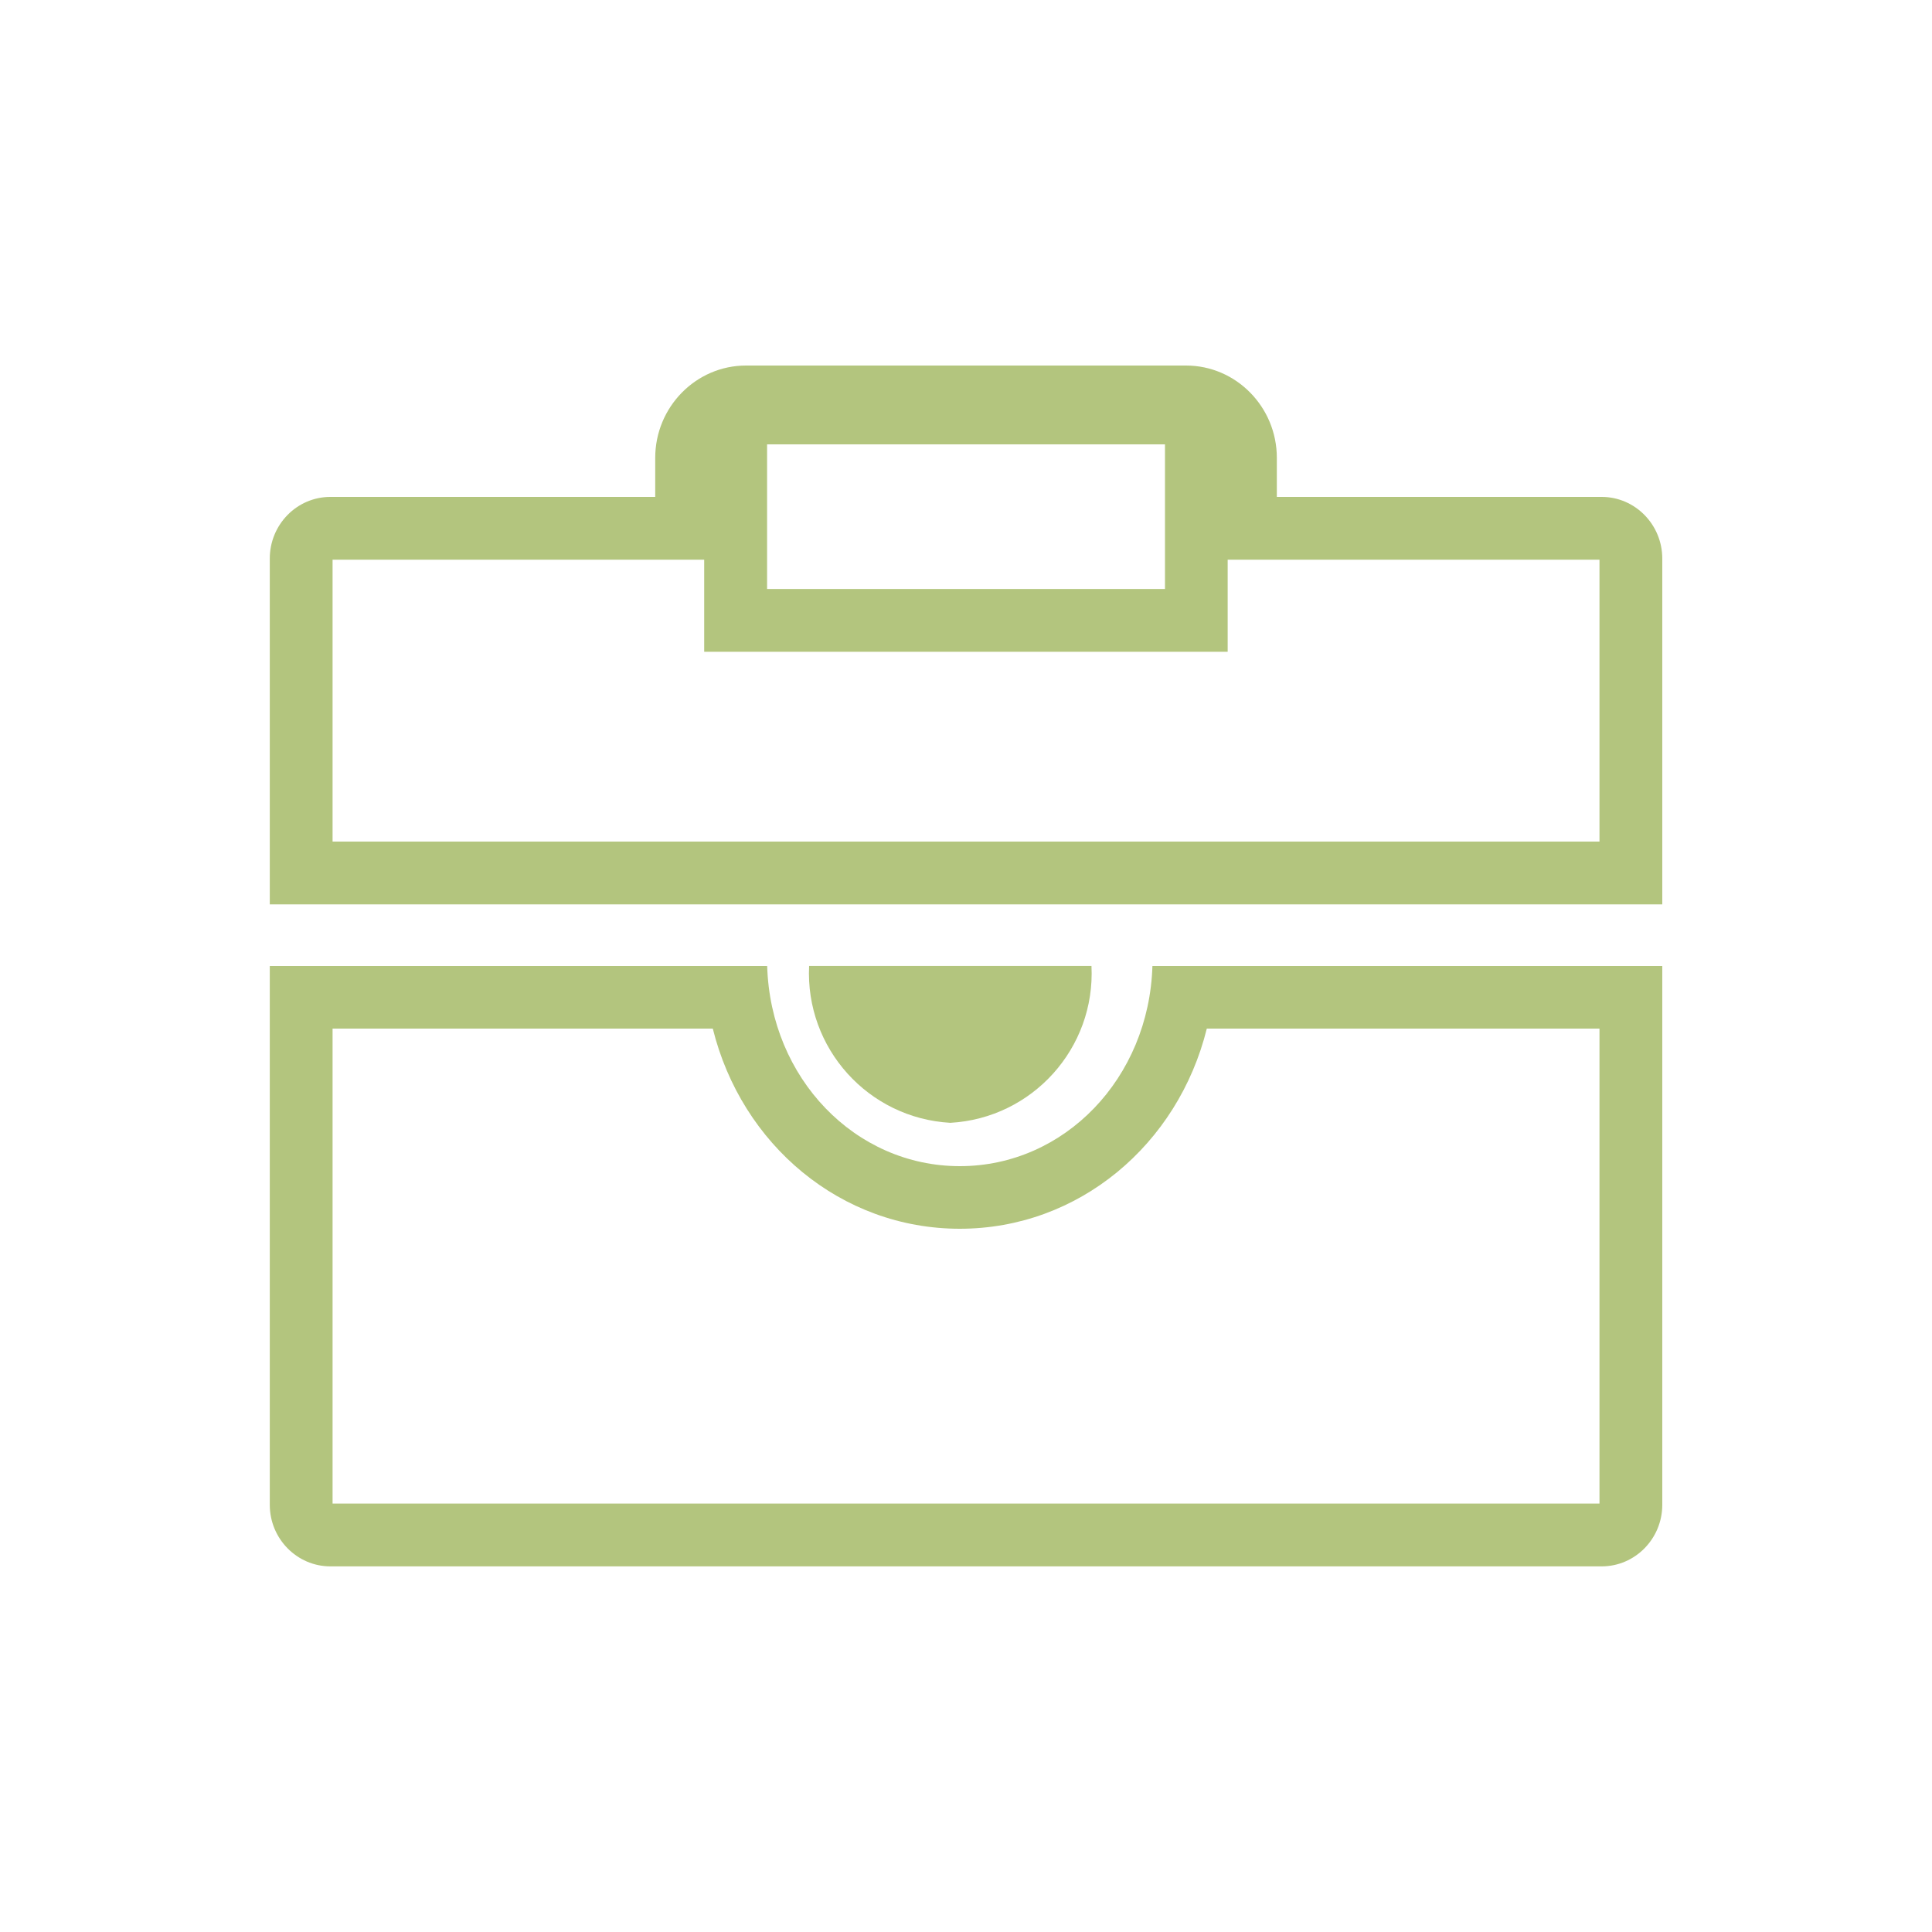 <?xml version="1.0" encoding="utf-8"?>
<!-- Generator: Adobe Illustrator 23.0.5, SVG Export Plug-In . SVG Version: 6.00 Build 0)  -->
<svg version="1.1" id="Capa_1" xmlns="http://www.w3.org/2000/svg" xmlns:xlink="http://www.w3.org/1999/xlink" x="0px" y="0px"
	 viewBox="0 0 200 200" style="enable-background:new 0 0 200 200;" xml:space="preserve">
<style type="text/css">
	.st0{fill:#B3C57E;}
</style>
<g id="Grupo_149" transform="translate(-35.191 -281.646)">
	<g id="Trazado_162" transform="translate(1349.639 692.166)">
		<g>
			<path class="st0" d="M-1148.87-254.87v-49.17h-40.65c-2.98,12.02-13.27,20.72-25.57,20.72c-12.31,0-22.59-8.7-25.57-20.72h-39.36
				v49.17H-1148.87 M-1148.87-323.4v-29.18h-33.4h-5.09v3.03v6.5h-6.5h-41.19h-6.5v-6.5v-3.03h-5.07h-33.4v29.18H-1148.87
				 M-1148.64-248.37h-131.61c-3.45,0-6.27-2.86-6.27-6.37v-55.78h51.49c0.34,11.62,9.1,20.72,19.94,20.72s19.59-9.1,19.94-20.72
				h52.78v55.78C-1142.37-251.23-1145.19-248.37-1148.64-248.37z M-1142.37-316.9h-144.15v-35.8c0-3.52,2.81-6.38,6.27-6.38h33.63
				v-4.04c0-5.27,4.22-9.56,9.4-9.56h45.55c5.18,0,9.4,4.29,9.4,9.56v4.04h33.63c3.45,0,6.27,2.86,6.27,6.38V-316.9L-1142.37-316.9z
				 M-1235.04-364.52v14.97h41.19v-14.97H-1235.04z"/>
		</g>
	</g>
	<g id="Sustracción_2">
		<path class="st0" d="M133.57,397.88c-8.51-0.48-15.03-7.73-14.62-16.24h29.23C148.6,390.15,142.07,397.4,133.57,397.88z"/>
	</g>
</g>
</svg>
